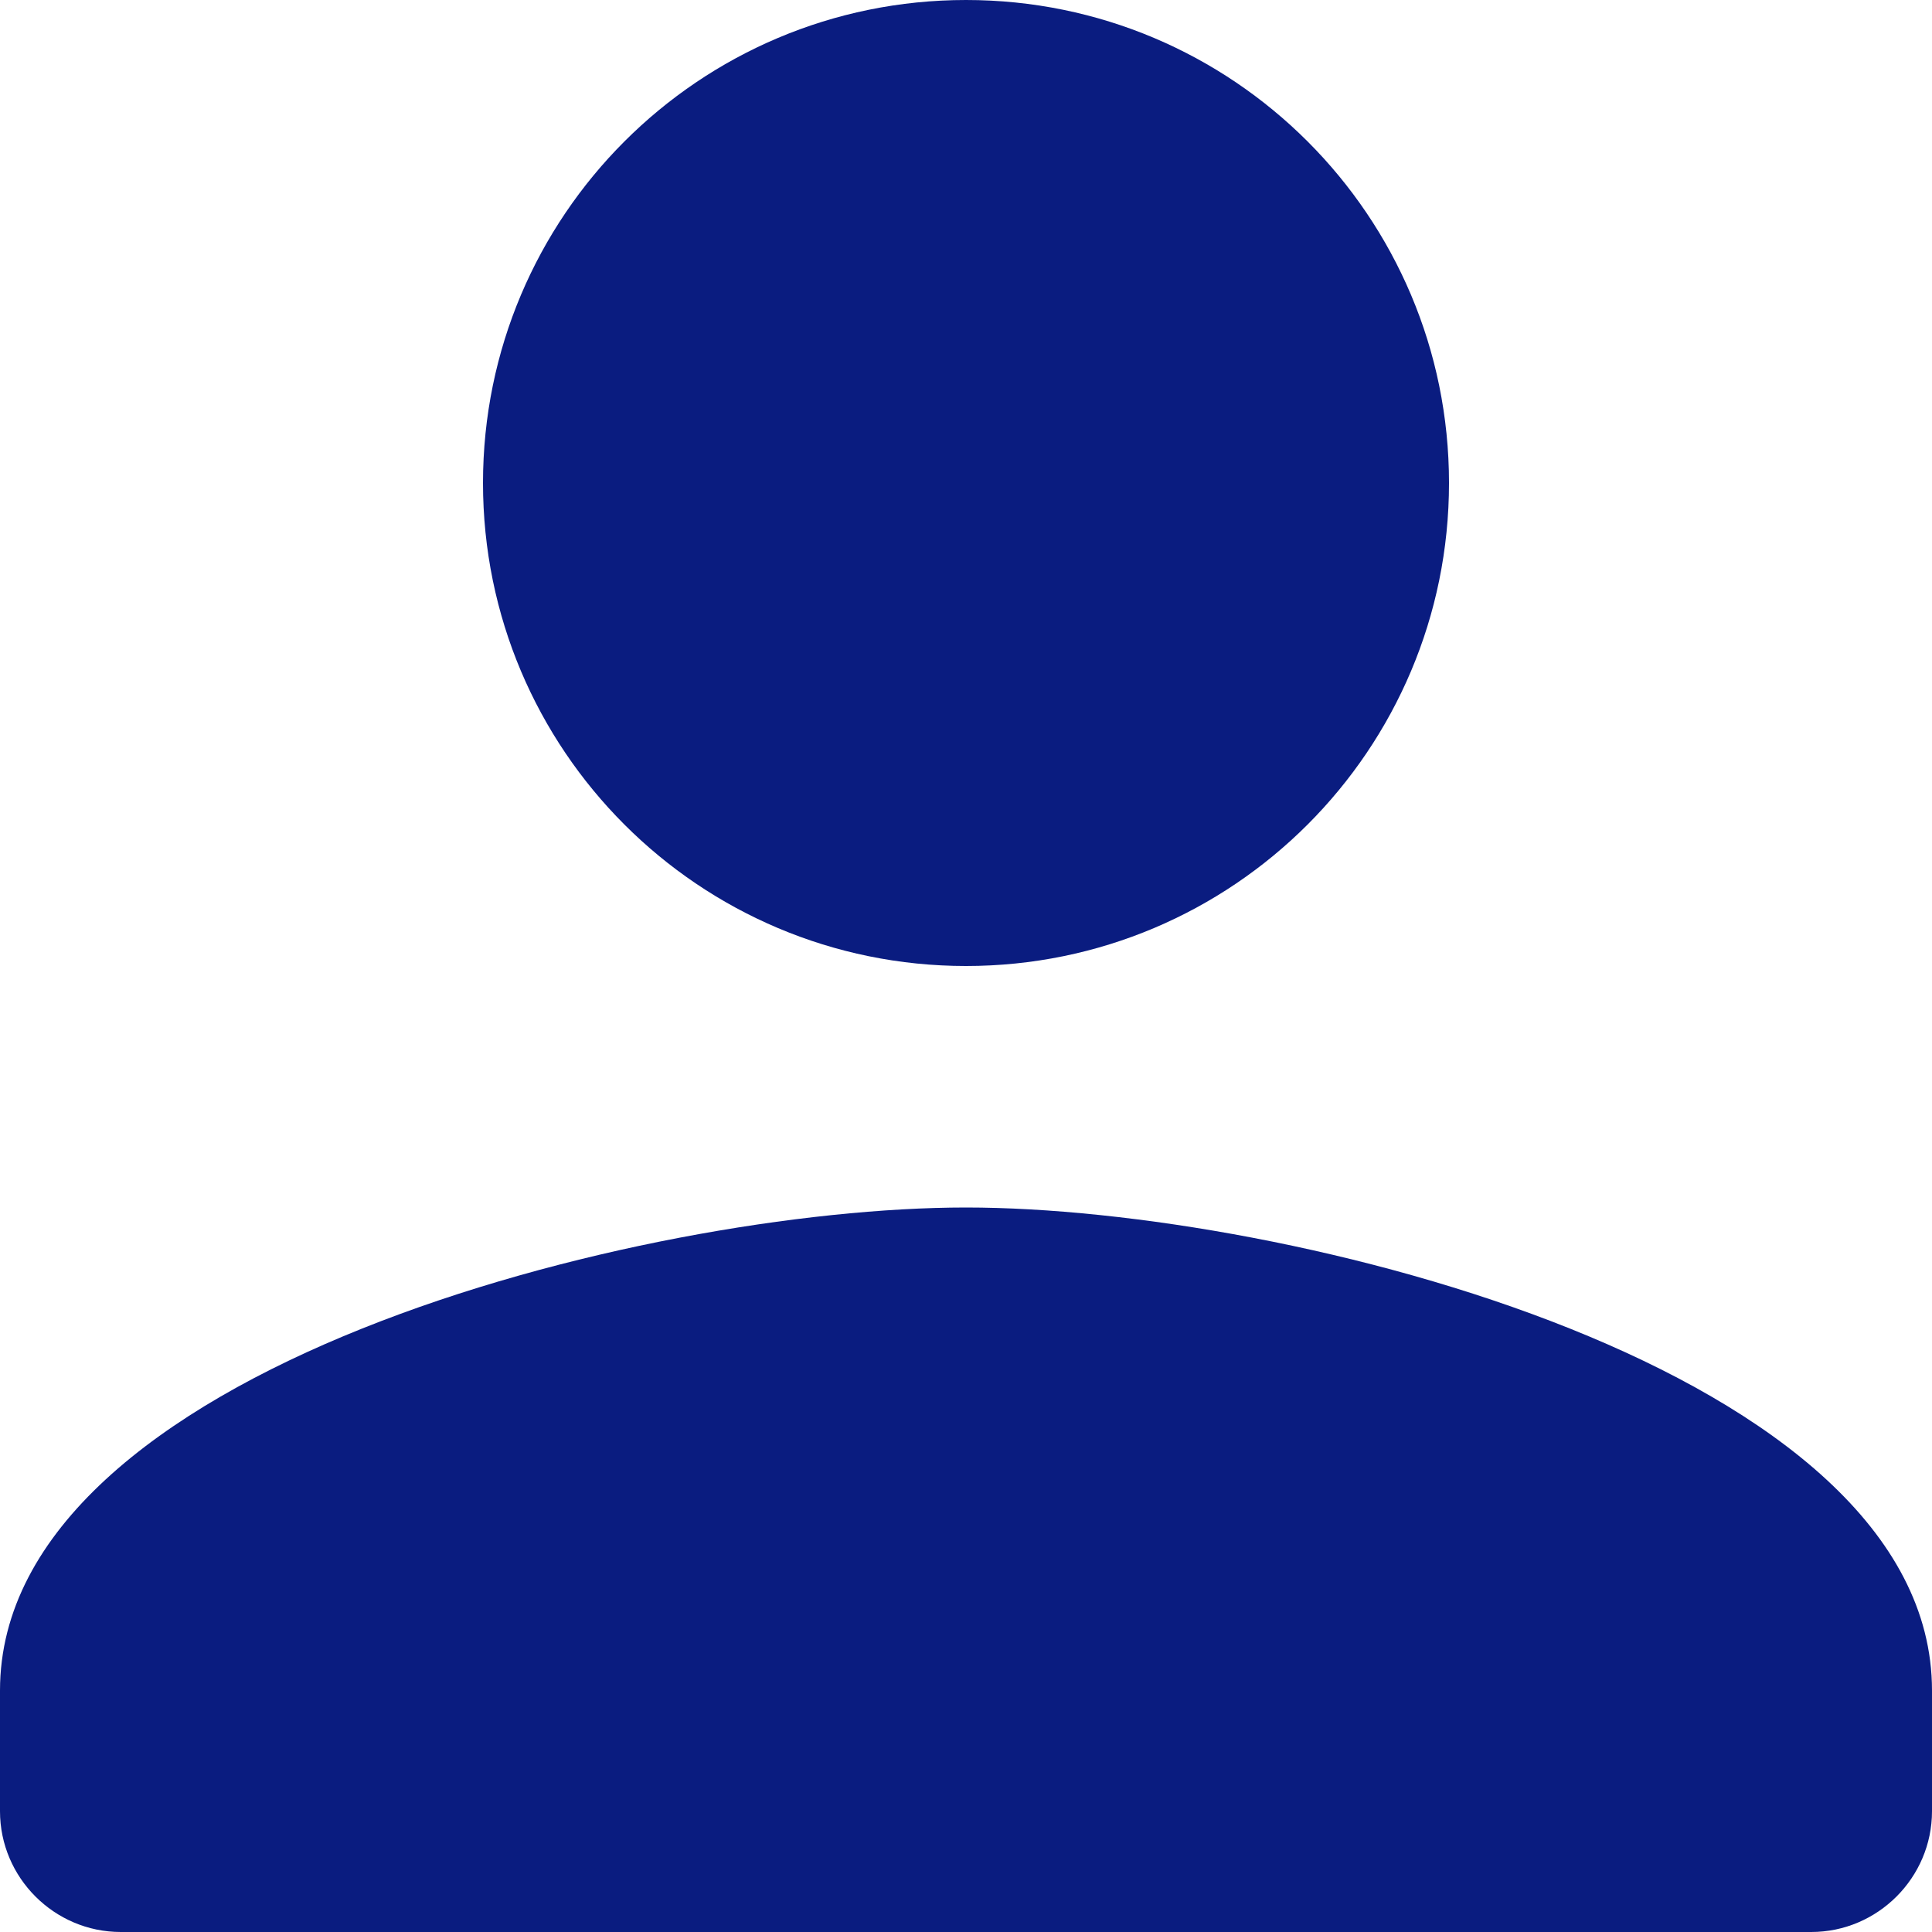 <svg width="24" height="24" viewBox="0 0 24 24" fill="none" xmlns="http://www.w3.org/2000/svg">
<path d="M12 12C15.315 12 18 9.315 18 6C18 2.685 15.315 0 12 0C8.685 0 6 2.685 6 6C6 9.315 8.685 12 12 12ZM12 15C7.995 15 0 17.01 0 21V22.5C0 23.325 0.675 24 1.5 24H22.5C23.325 24 24 23.325 24 22.5V21C24 17.01 16.005 15 12 15Z" fill="#0A1C80"/>
</svg>
